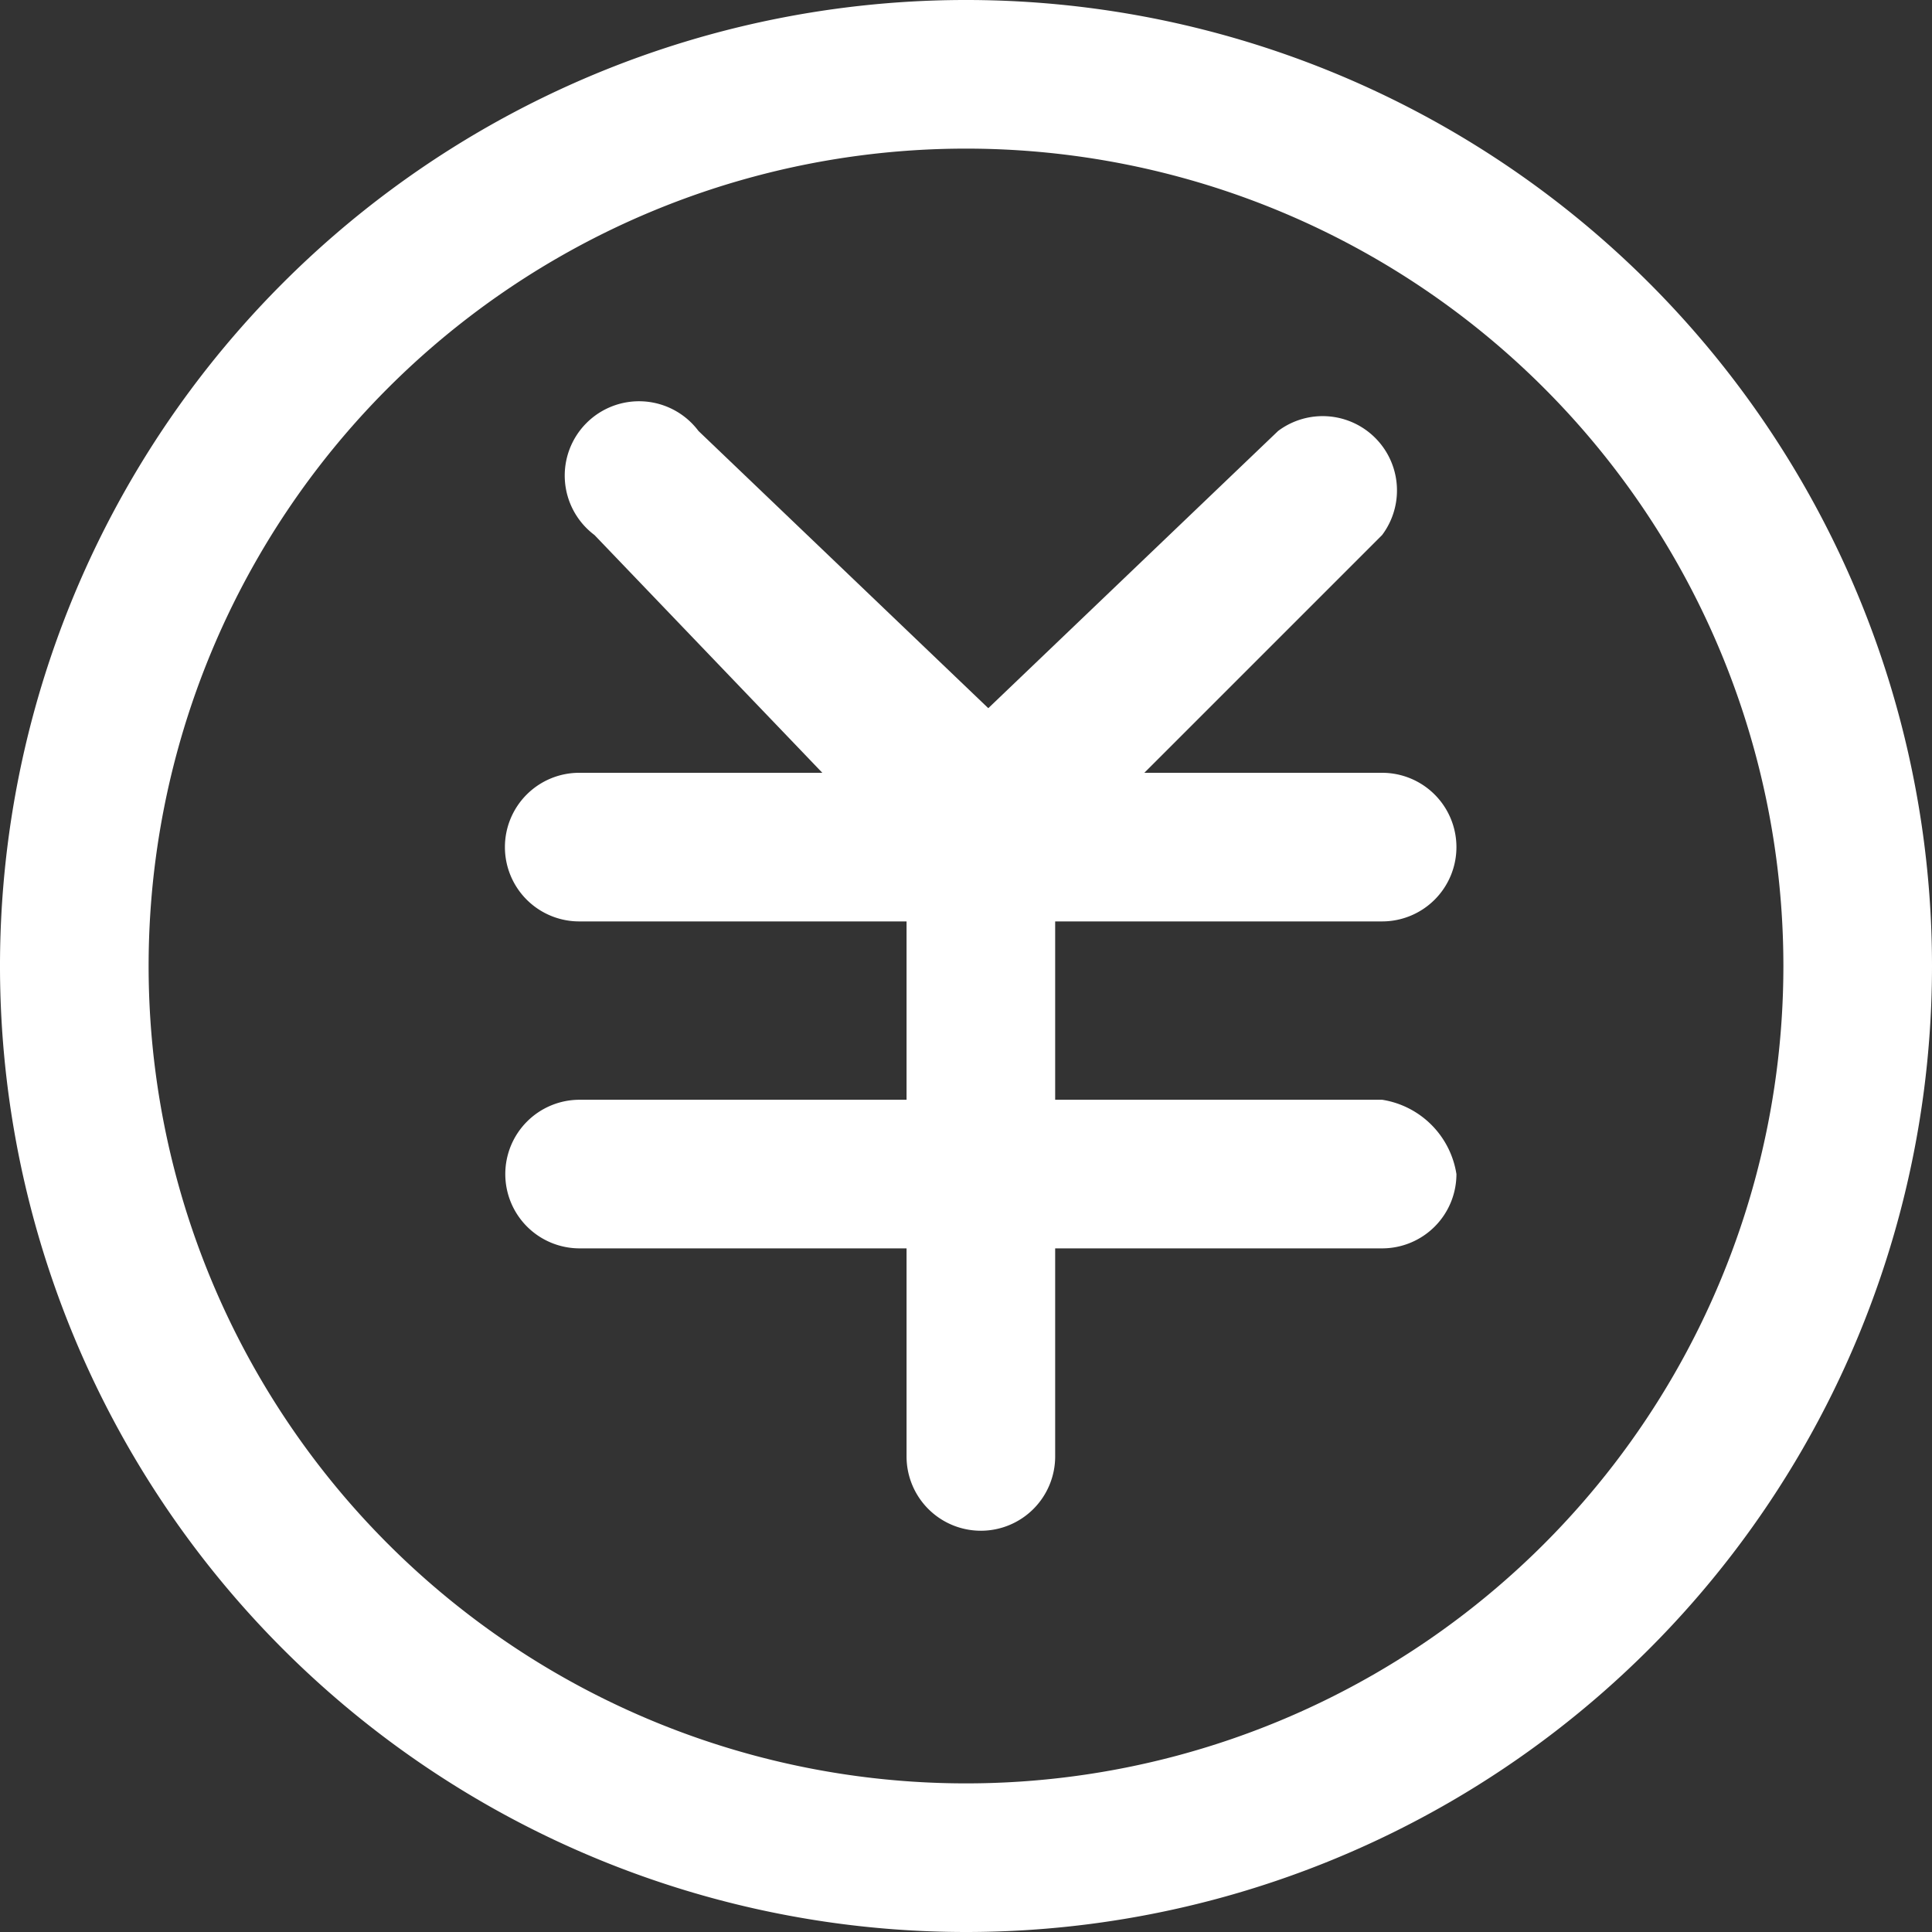 <?xml version="1.0" standalone="no"?><!DOCTYPE svg PUBLIC "-//W3C//DTD SVG 1.1//EN" "http://www.w3.org/Graphics/SVG/1.1/DTD/svg11.dtd"><svg t="1563851678793" class="icon" viewBox="0 0 1024 1024" version="1.1" xmlns="http://www.w3.org/2000/svg" p-id="4412" xmlns:xlink="http://www.w3.org/1999/xlink" width="32" height="32"><rect x="0" y="0" width="1024" height="1024" fill="#333333" stroke="none"/><defs><style type="text/css"></style></defs><path d="M732.554 661.662H307.2a39.385 39.385 0 0 1-39.385-39.385 39.385 39.385 0 0 1 39.385-39.385h425.354a47.262 47.262 0 0 1 39.385 39.385 39.385 39.385 0 0 1-39.385 39.385zM732.554 488.369H307.2a39.385 39.385 0 1 1 0-78.769h425.354a39.385 39.385 0 0 1 39.385 39.385 39.385 39.385 0 0 1-39.385 39.385z" p-id="4413" fill="#ffffff"></path><path d="M519.877 811.323a39.385 39.385 0 0 1-39.385-39.385V448.985a39.385 39.385 0 0 1 39.385-39.385 39.385 39.385 0 0 1 39.385 39.385v322.954a39.385 39.385 0 0 1-39.385 39.385z" p-id="4414" fill="#ffffff"></path><path d="M527.754 472.615l-31.508-15.754a39.385 39.385 0 0 1 0-55.138l181.169-173.292a39.385 39.385 0 0 1 55.138 55.138L551.385 464.738z" p-id="4415" fill="#ffffff"></path><path d="M527.754 472.615h-31.508L315.077 283.569a39.385 39.385 0 1 1 55.138-55.138L551.385 401.723a39.385 39.385 0 0 1 0 55.138z" p-id="4416" fill="#ffffff"></path><path d="M512 1024A512 512 0 1 1 1024 512 512 512 0 0 1 512 1024z m0-945.231A433.231 433.231 0 0 0 78.769 512 433.231 433.231 0 0 0 512 945.231 433.231 433.231 0 0 0 945.231 512 433.231 433.231 0 0 0 512 78.769z" p-id="4417" fill="#ffffff"></path></svg>